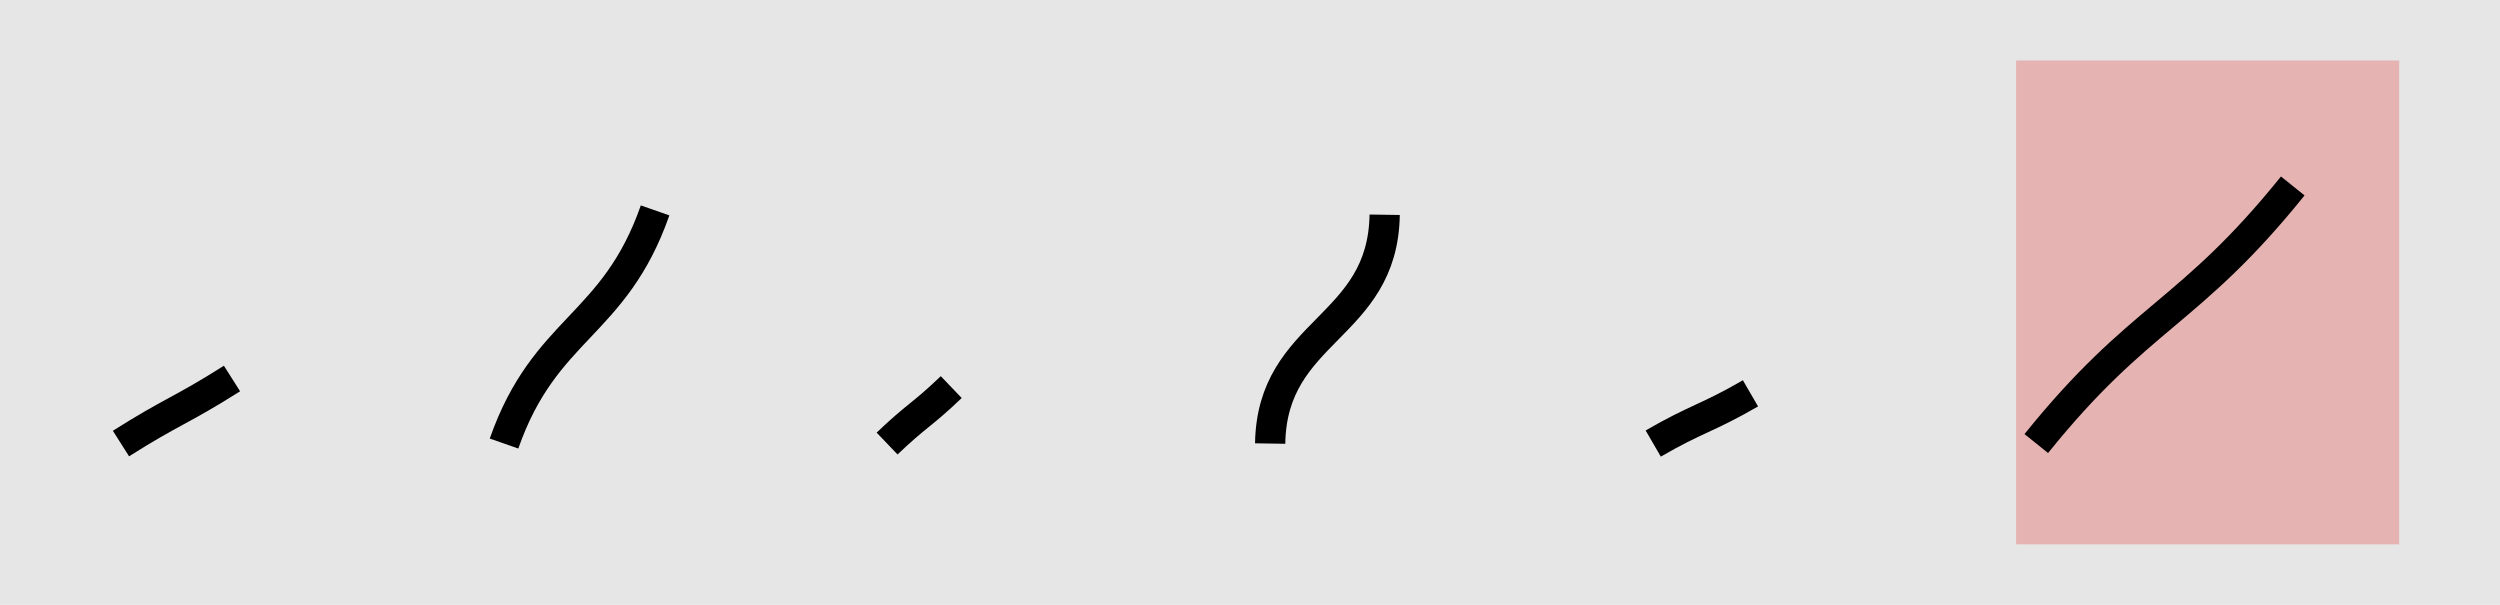 <?xml version="1.0" encoding="UTF-8"?>
<svg xmlns="http://www.w3.org/2000/svg" xmlns:xlink="http://www.w3.org/1999/xlink" width="1240pt" height="300pt" viewBox="0 0 1240 300" version="1.1">
<g id="surface3266">
<rect x="0" y="0" width="1240" height="300" style="fill:rgb(90%,90%,90%);fill-opacity:1;stroke:none;"/>
<path style=" stroke:none;fill-rule:nonzero;fill:rgb(90%,50%,50%);fill-opacity:0.5;" d="M 1000 270 L 1190 270 L 1190 30 L 1000 30 Z M 1000 270 "/>
<path style="fill:none;stroke-width:15;stroke-linecap:butt;stroke-linejoin:miter;stroke:rgb(0%,0%,0%);stroke-opacity:1;stroke-miterlimit:10;" d="M 60 220 C 85.445 203.867 89.625 203.867 115.07 187.738 "/>
<path style="fill:none;stroke-width:15;stroke-linecap:butt;stroke-linejoin:miter;stroke:rgb(0%,0%,0%);stroke-opacity:1;stroke-miterlimit:10;" d="M 250 220 C 270.238 162.184 304.684 162.184 324.918 104.363 "/>
<path style="fill:none;stroke-width:15;stroke-linecap:butt;stroke-linejoin:miter;stroke:rgb(0%,0%,0%);stroke-opacity:1;stroke-miterlimit:10;" d="M 440 220 C 454.629 206 457.184 206 471.816 192 "/>
<path style="fill:none;stroke-width:15;stroke-linecap:butt;stroke-linejoin:miter;stroke:rgb(0%,0%,0%);stroke-opacity:1;stroke-miterlimit:10;" d="M 630 220 C 630.875 163.258 685.922 163.258 686.797 106.516 "/>
<path style="fill:none;stroke-width:15;stroke-linecap:butt;stroke-linejoin:miter;stroke:rgb(0%,0%,0%);stroke-opacity:1;stroke-miterlimit:10;" d="M 820 220 C 841.477 207.543 846.758 207.543 868.234 195.09 "/>
<path style="fill:none;stroke-width:15;stroke-linecap:butt;stroke-linejoin:miter;stroke:rgb(0%,0%,0%);stroke-opacity:1;stroke-miterlimit:10;" d="M 1010 220 C 1061.387 156.117 1085.82 156.117 1137.207 92.23 "/>
</g>
</svg>
